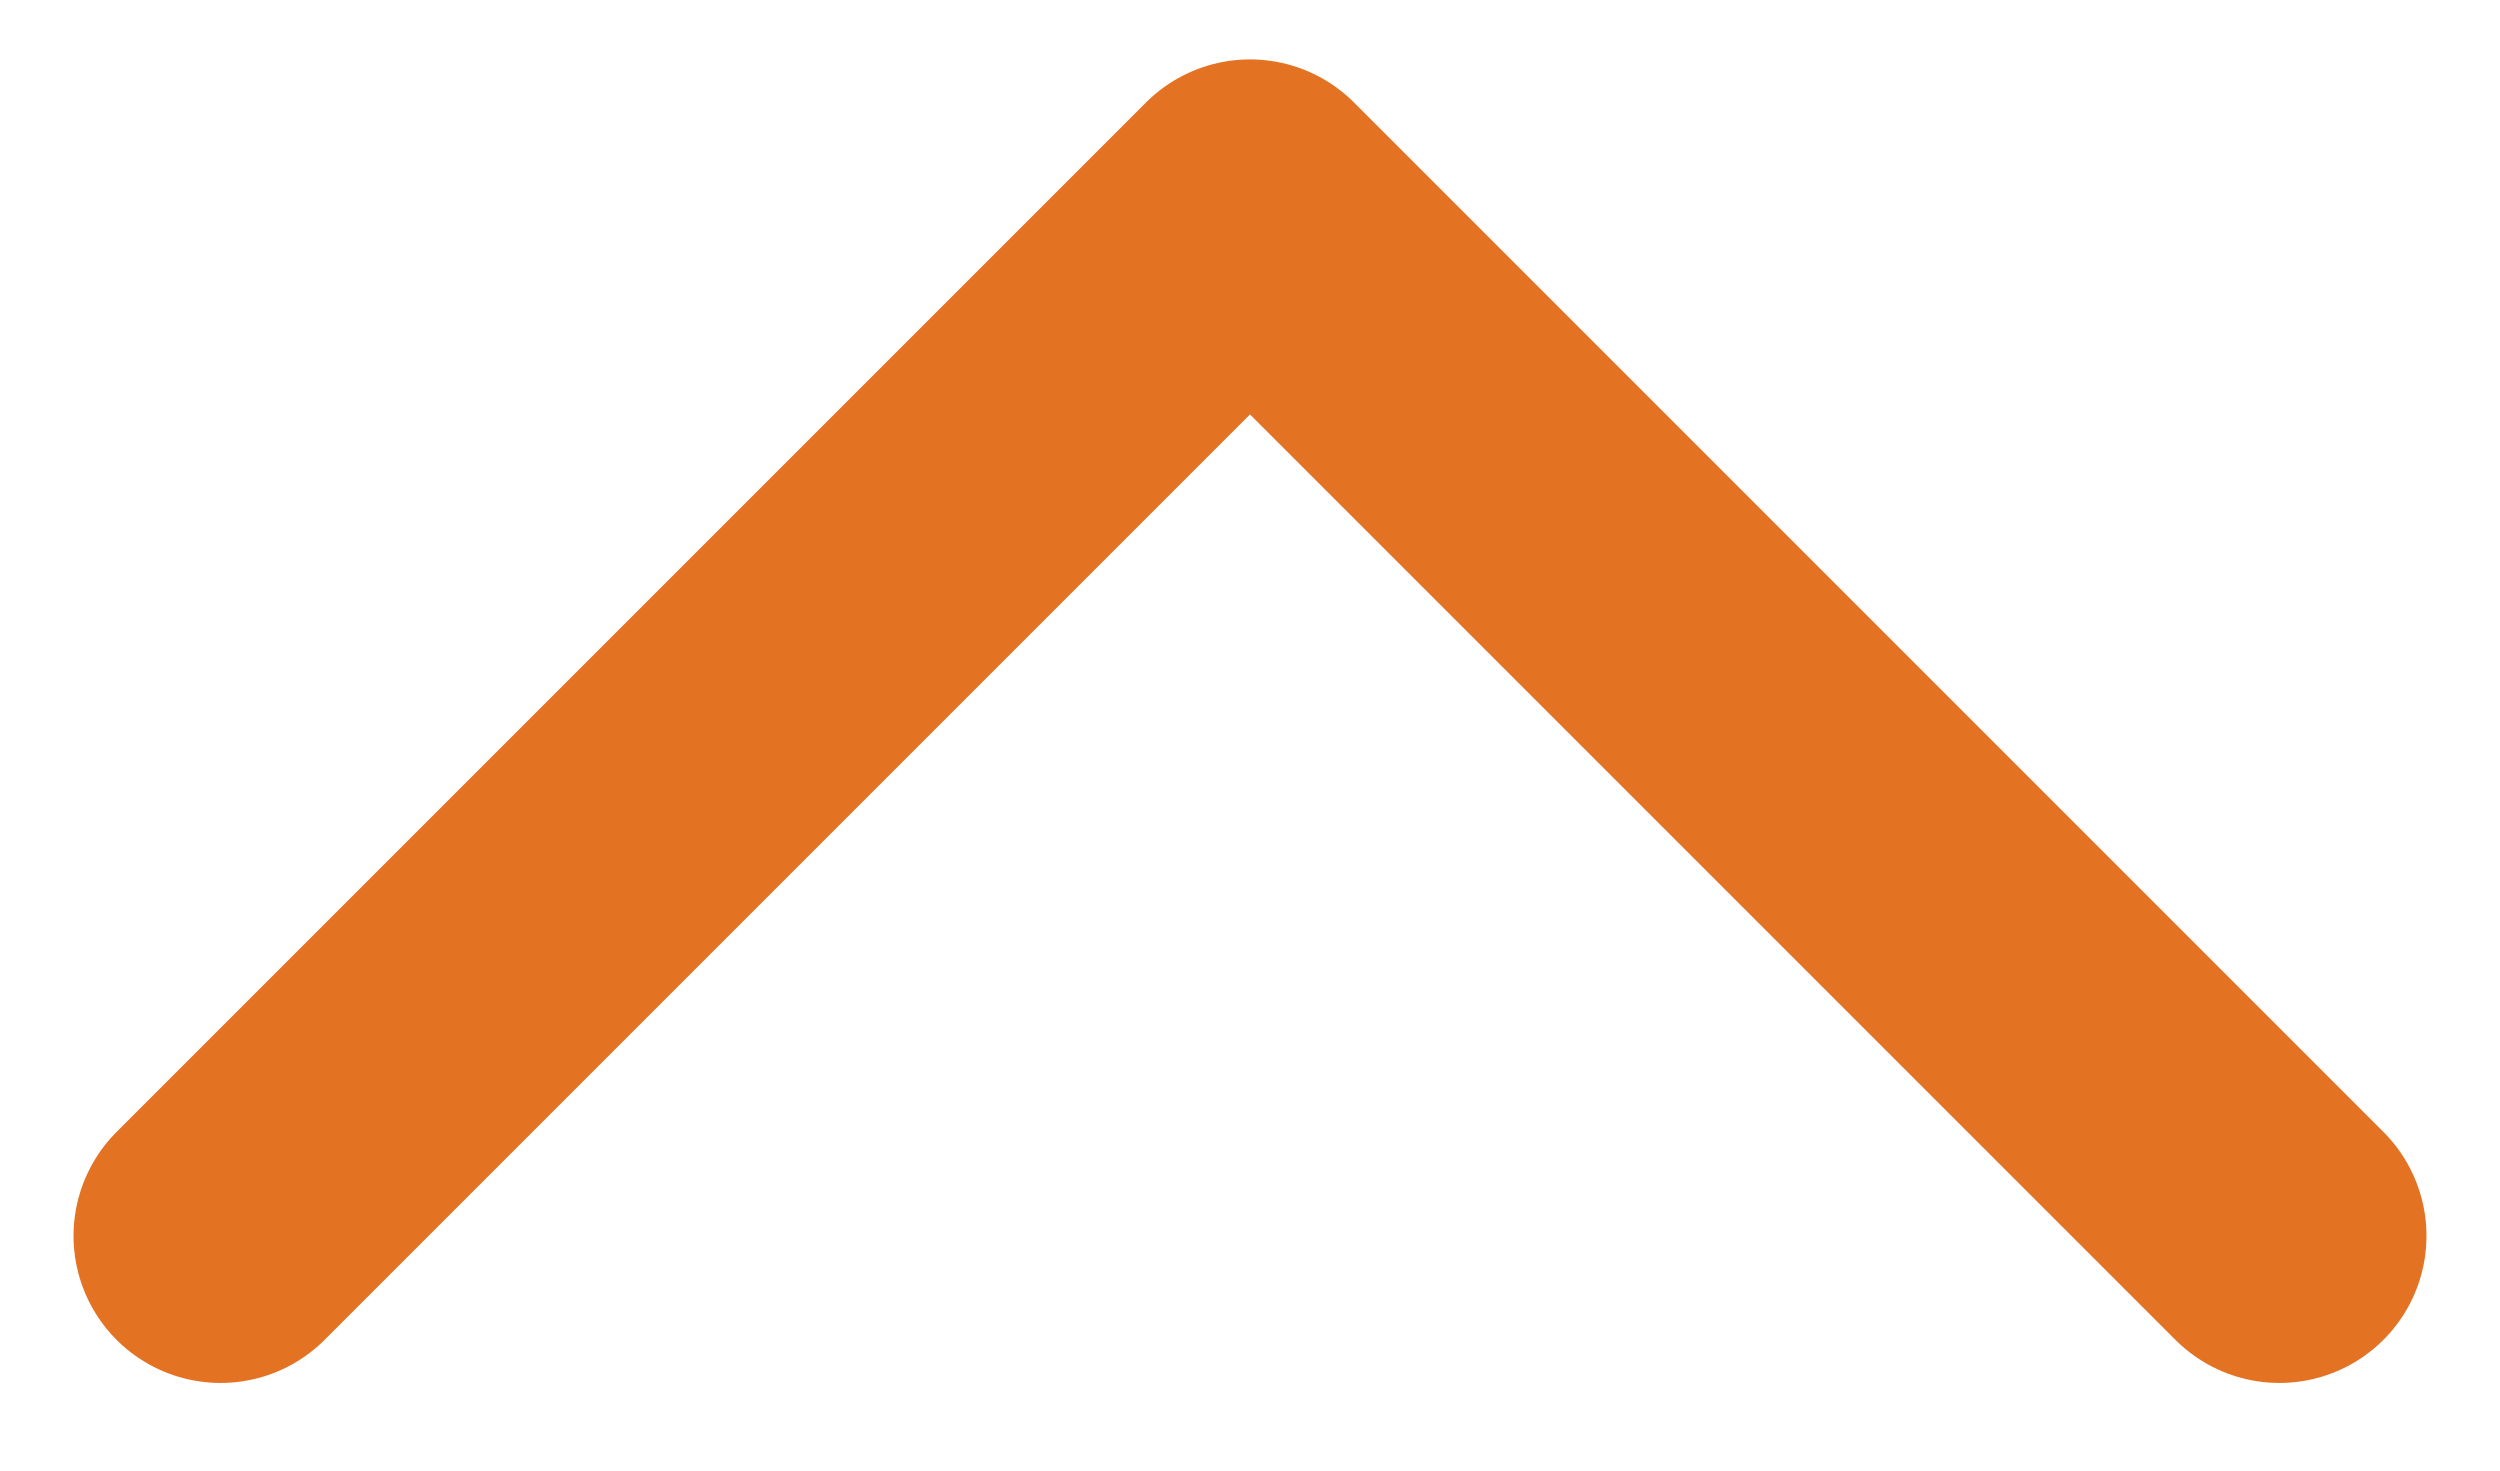 <svg width="17" height="10" viewBox="0 0 17 10" fill="none" xmlns="http://www.w3.org/2000/svg">
<path d="M1.5 8.404L8.5 1.404L15.5 8.404" stroke="#E37222" stroke-width="2" stroke-miterlimit="10" stroke-linecap="round" stroke-linejoin="round"/>
</svg>
